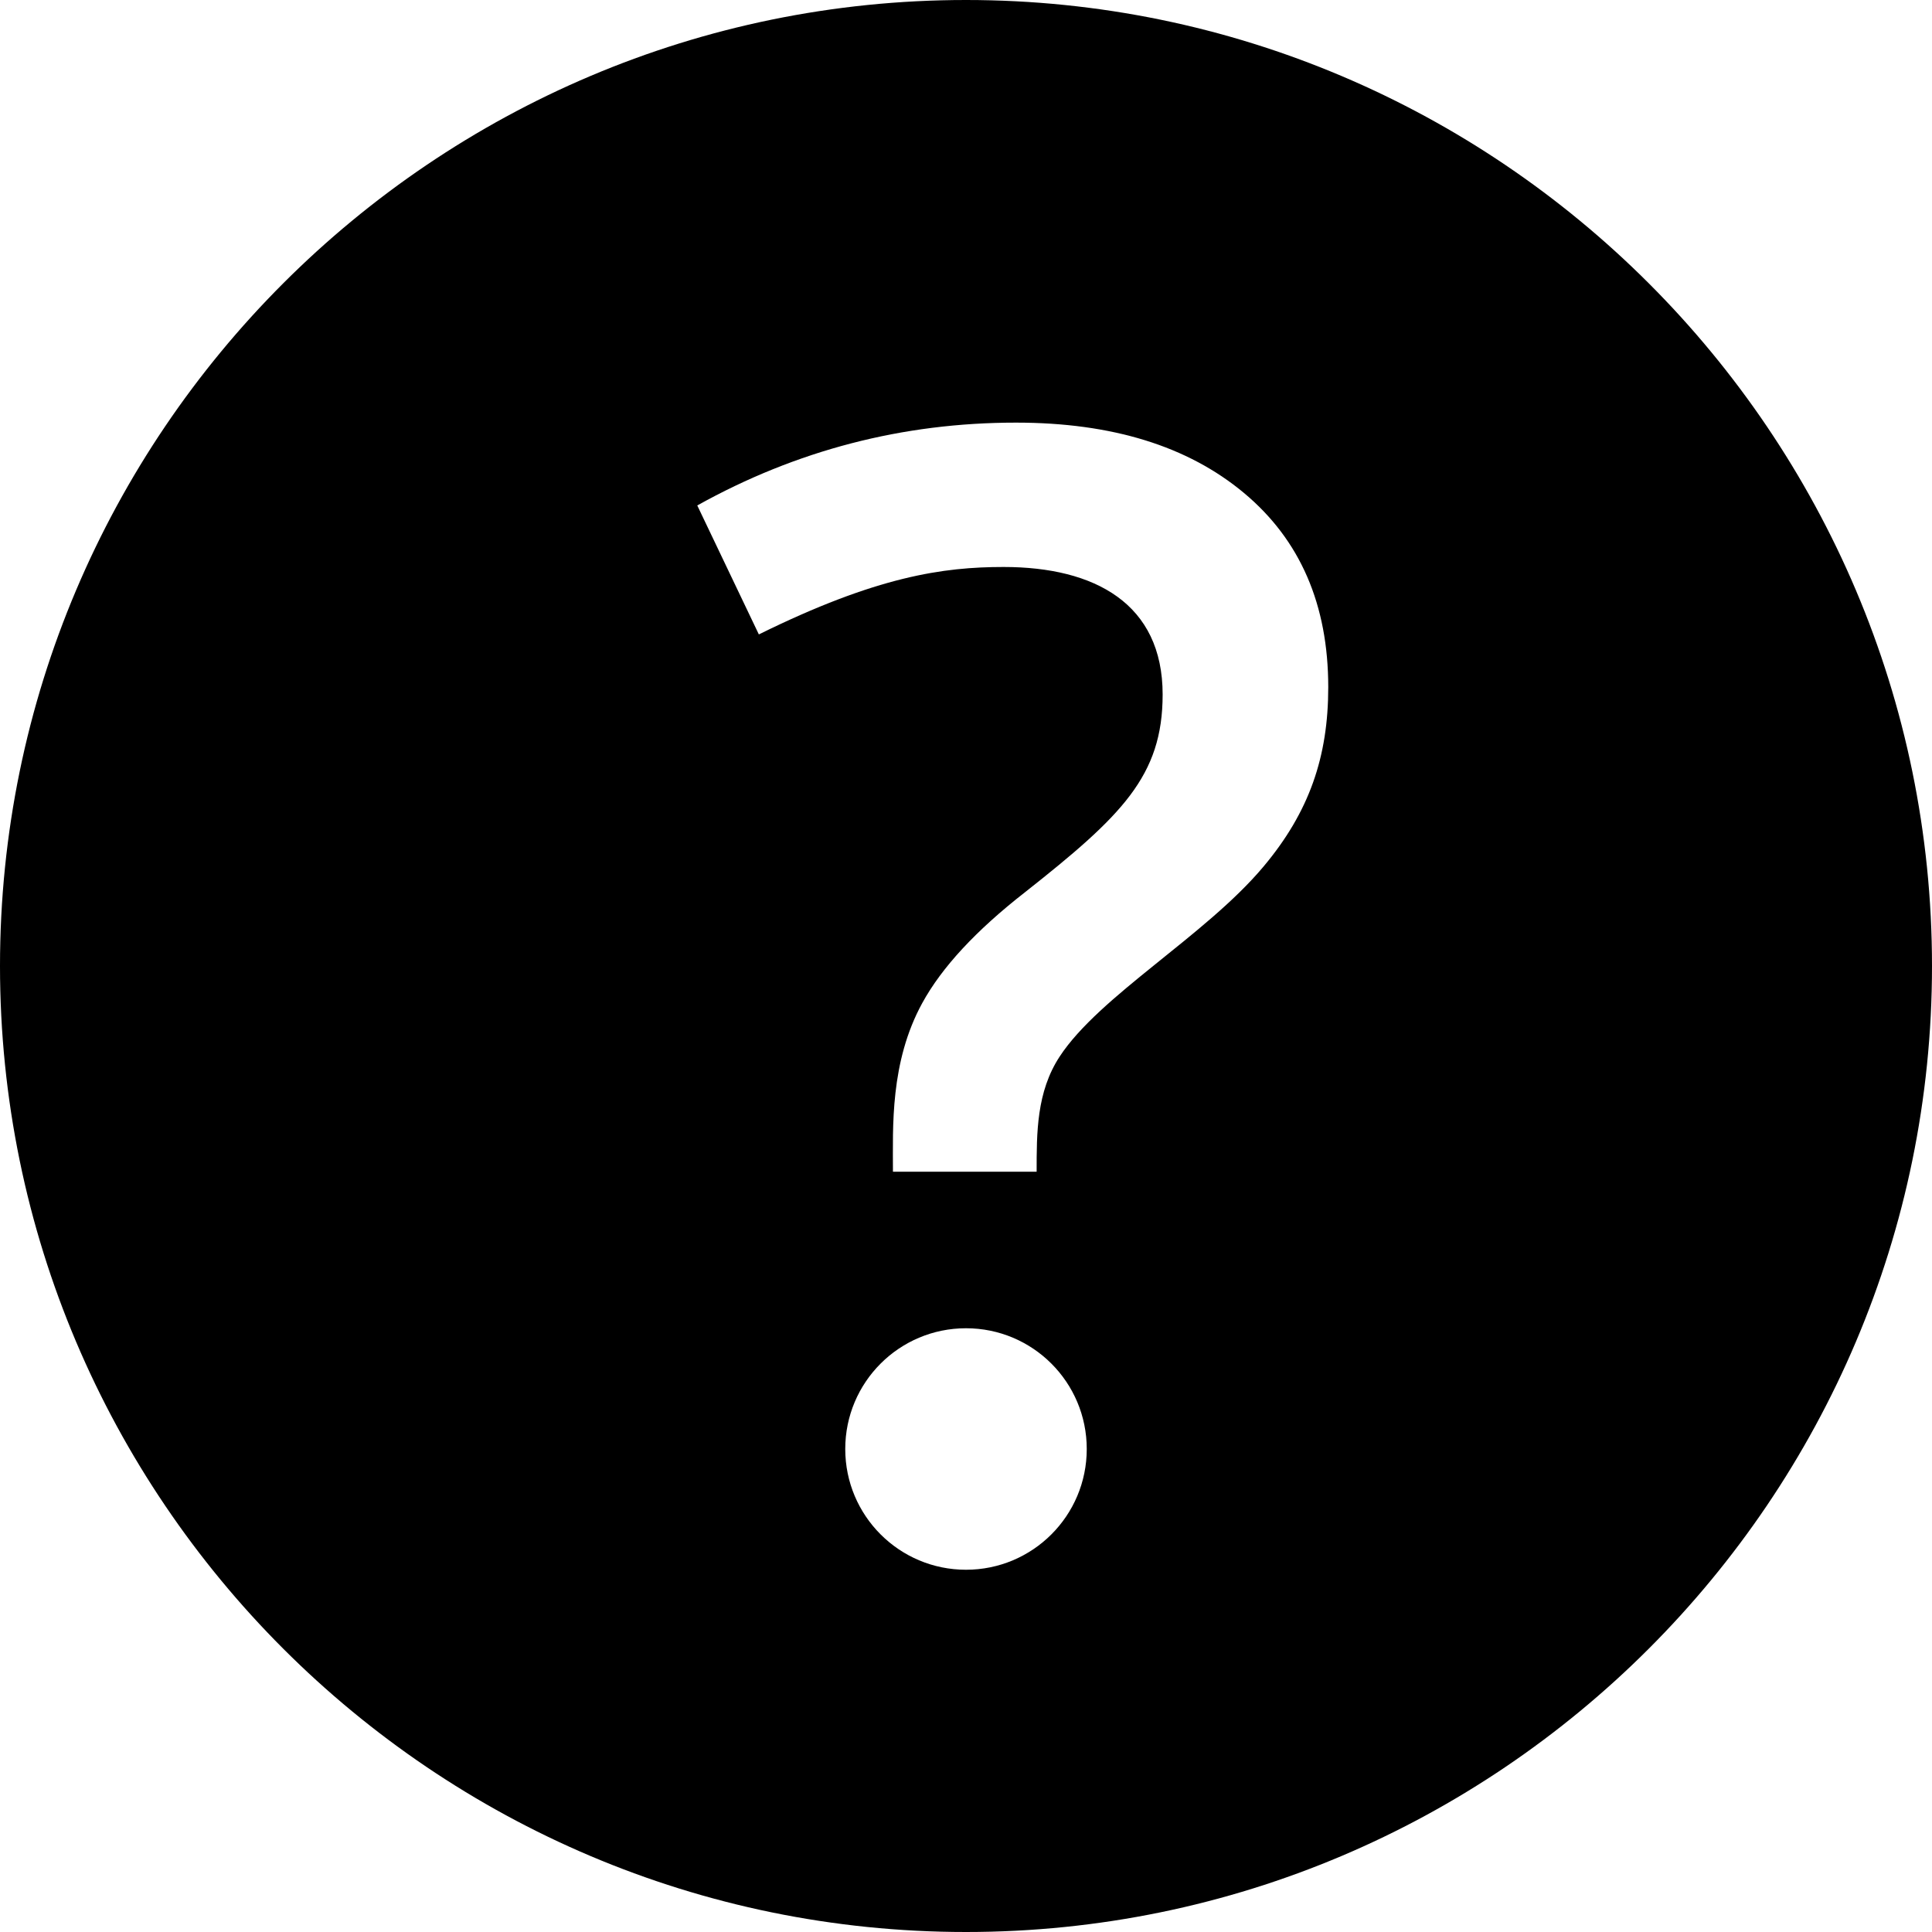 <svg xmlns="http://www.w3.org/2000/svg" xmlns:xlink="http://www.w3.org/1999/xlink" x="0px" y="0px" viewBox="0 0 32 32"><g transform="translate(0, 0)"><path fill="currentColor" d="M16,0C7.178,0,0,7.178,0,16s7.178,16,16,16s16-7.178,16-16S24.822,0,16,0z M16,26c-1.105,0-2-0.895-2-2
	s0.895-2,2-2s2,0.895,2,2S17.105,26,16,26z M20.926,14.355c-0.958,1.142-2.715,2.138-3.374,3.144
	c-0.385,0.586-0.382,1.267-0.382,1.908H14.79c0-0.736-0.051-1.814,0.486-2.794c0.323-0.591,0.89-1.202,1.699-1.833
	c1.605-1.267,2.282-1.926,2.282-3.277c0-1.504-1.123-2.112-2.634-2.112c-0.996,0-2.099,0.152-4.054,1.117l-1.02-2.136
	C13.192,7.457,14.952,7,16.829,7c1.586,0,2.844,0.388,3.775,1.165S22,10.014,22,11.382C22,12.531,21.688,13.448,20.926,14.355z"></path></g></svg>